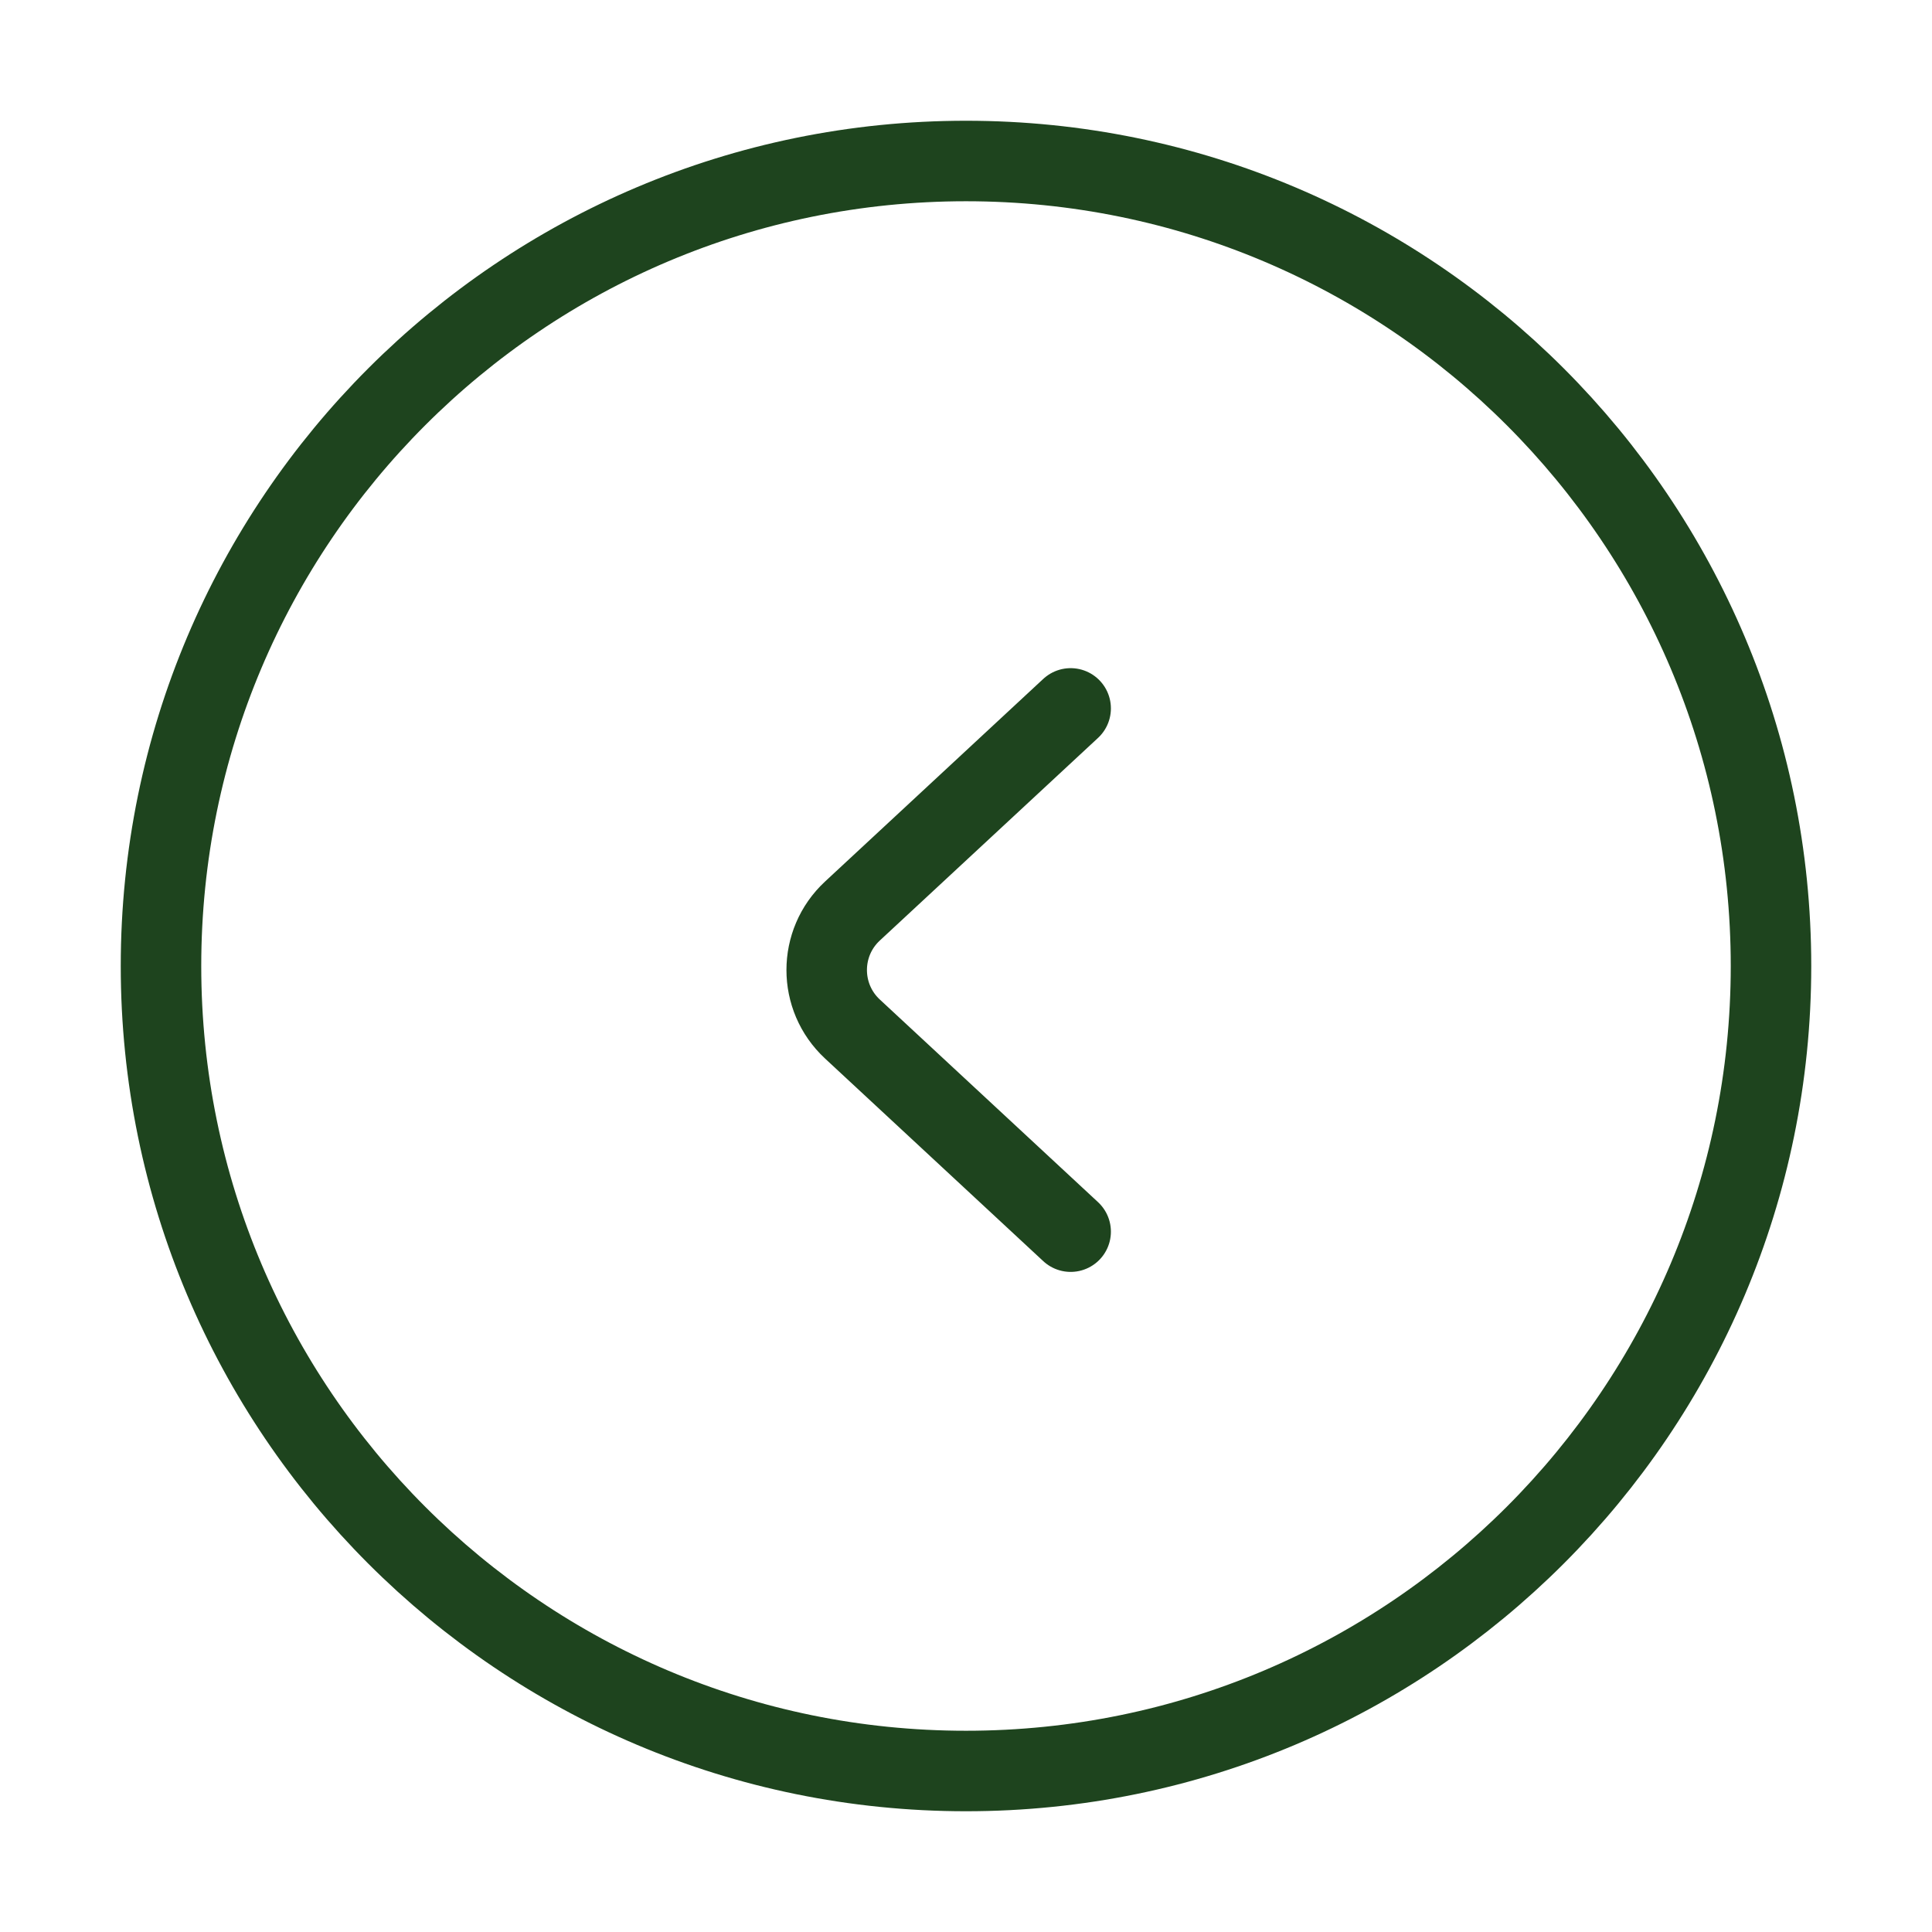 <svg width="72" height="72" viewBox="0 0 72 72" fill="none" xmlns="http://www.w3.org/2000/svg">
<path d="M39.9 26.4L31.767 33.952C30.489 35.139 30.489 37.161 31.767 38.348L39.9 45.9M36 6C19.431 6 6 19.431 6 36C6 52.569 19.431 66 36 66C52.569 66 66 52.569 66 36C66 19.431 52.569 6 36 6Z" stroke="#1E441E" stroke-width="3" stroke-linecap="round"/>
</svg>
